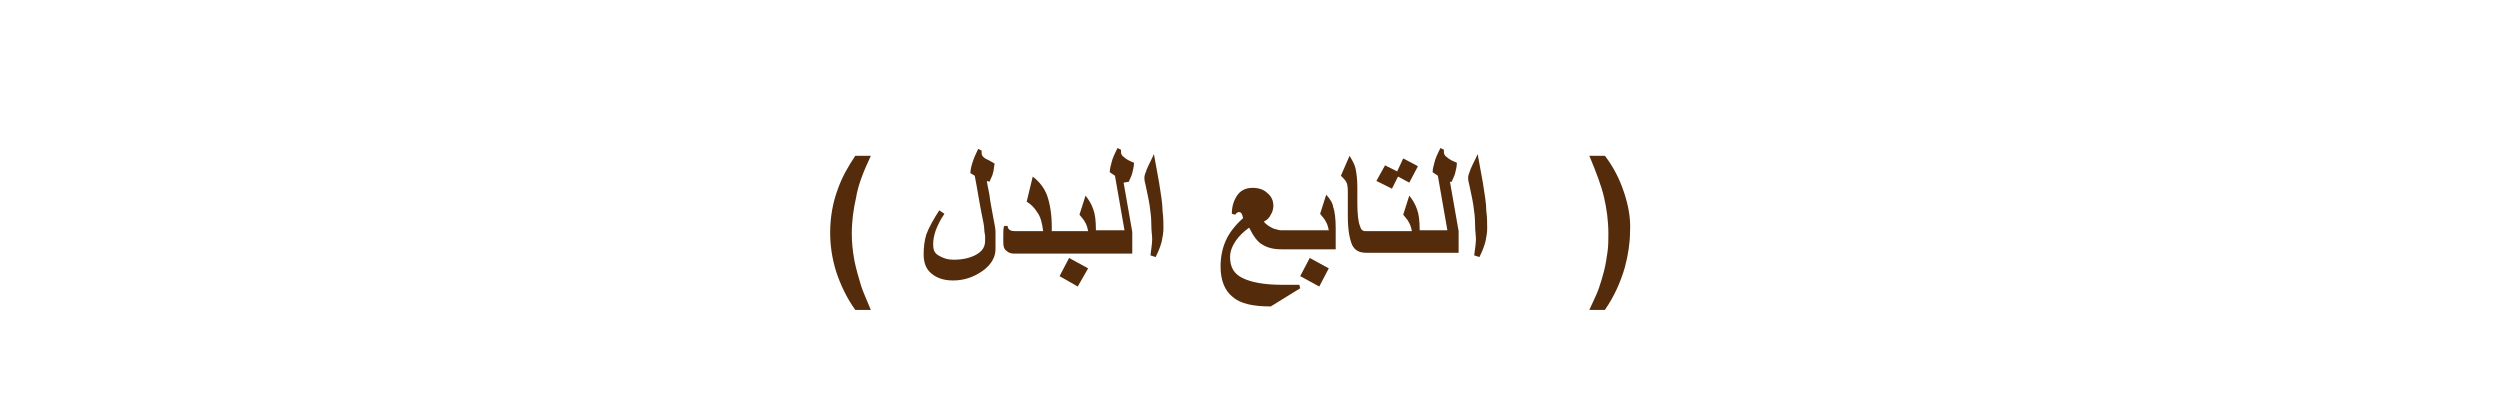 <?xml version="1.0" encoding="utf-8"?>
<!-- Generator: Adobe Illustrator 22.0.1, SVG Export Plug-In . SVG Version: 6.00 Build 0)  -->
<svg version="1.1" id="Layer_1" xmlns="http://www.w3.org/2000/svg" xmlns:xlink="http://www.w3.org/1999/xlink" x="0px" y="0px"
	 viewBox="0 0 288.8 46.1" style="enable-background:new 0 0 288.8 46.1;" xml:space="preserve">
<style type="text/css">
	.st0{fill:#542C0B;}
</style>
<g>
	<path class="st0" d="M100.6,18h-1.8c-0.8,1.2-1.5,2.4-2,3.8c-0.6,1.6-0.9,3.3-0.9,5.1c0,1.4,0.2,2.9,0.7,4.5c0.5,1.5,1.2,3,2.2,4.4
		h1.8c-0.5-1.2-0.9-2.1-1.1-2.7c-0.3-1-0.6-2-0.8-3C98.5,29,98.4,28,98.4,27c0-1.5,0.2-2.9,0.5-4.2C99.1,21.5,99.7,19.9,100.6,18z"
		/>
	<path class="st0" d="M114.3,22.5c-0.2-1-0.3-1.5-0.3-1.6l0.3,0.1c0.2-0.5,0.4-0.8,0.4-1c0.1-0.2,0.1-0.6,0.2-1.1
		c-0.3-0.2-0.7-0.4-1.1-0.6c-0.3-0.2-0.4-0.4-0.4-0.6c0-0.1,0-0.2,0-0.3l-0.4-0.2c-0.6,1.2-0.9,2.2-0.9,2.8l0.5,0.3
		c0.3,1.5,0.5,2.9,0.8,4.4c0.2,0.9,0.3,1.5,0.3,1.8s0.1,0.6,0.1,0.8c0,0,0,0.1,0,0.2s0,0.2,0,0.3c0,0.7-0.3,1.2-1,1.6
		s-1.6,0.6-2.6,0.6c-0.8,0-1.3-0.2-1.8-0.5s-0.6-0.7-0.6-1.3c0-0.5,0.1-1,0.3-1.6c0.2-0.5,0.5-1.2,1-1.9l-0.6-0.4
		c-0.7,1.1-1.2,2-1.5,2.8c-0.2,0.7-0.3,1.4-0.3,2.3c0,1,0.3,1.7,0.9,2.2c0.6,0.5,1.4,0.8,2.5,0.8c1.3,0,2.4-0.4,3.4-1.1
		s1.5-1.6,1.5-2.5v-2.1c0-0.2-0.1-0.8-0.3-1.8C114.6,24.3,114.4,23.4,114.3,22.5z"/>
	<polygon class="st0" points="122.4,31.9 124.5,33.1 125.7,31 123.5,29.8 	"/>
	<path class="st0" d="M130.4,21c0.1-0.3,0.3-0.6,0.4-1c0.1-0.4,0.2-0.8,0.2-1.2c-0.5-0.2-0.9-0.4-1.1-0.6c-0.3-0.2-0.4-0.4-0.4-0.6
		s0-0.3,0-0.3l-0.4-0.2c-0.3,0.6-0.6,1.2-0.7,1.7c-0.1,0.4-0.2,0.7-0.2,1.1l0.6,0.4l1.1,6.3h-3.3c0-1.1-0.1-1.9-0.3-2.4
		c-0.2-0.6-0.5-1.1-0.9-1.6l-0.7,2.2c0.3,0.4,0.6,0.7,0.6,0.8c0.2,0.3,0.3,0.6,0.4,1.1h-4.2v-0.5c0-1.4-0.2-2.6-0.5-3.5
		s-0.9-1.7-1.7-2.3l-0.7,2.9c0.5,0.3,0.9,0.7,1.2,1.2c0.4,0.5,0.6,1.3,0.7,2.2h-3.2c-0.2,0-0.4,0-0.6-0.1s-0.3-0.3-0.3-0.5H116
		c-0.1,0.3-0.1,0.6-0.1,1c0,0.3,0,0.6,0,0.9c0,0.5,0.1,0.8,0.4,1c0.2,0.2,0.5,0.3,0.9,0.3h3.5h0.6h4.5h0.6h4.4v-2.5l-1-5.7L130.4,21
		z"/>
	<path class="st0" d="M133.9,21.1l-0.6-3.3c-0.3,0.7-0.6,1.2-0.8,1.7s-0.3,0.8-0.3,1c0,0.1,0,0.4,0.1,0.7c0.2,1,0.4,1.8,0.5,2.5
		s0.2,1.4,0.2,2.2s0.1,1.3,0.1,1.7c0,0.5-0.1,1.1-0.2,1.9l0.6,0.2c0.4-0.8,0.6-1.4,0.7-1.8c0.1-0.5,0.2-1,0.2-1.5c0-0.6,0-1.3-0.1-2
		C134.3,23.5,134.1,22.4,133.9,21.1z"/>
	<polygon class="st0" points="150.2,31.9 152.4,33.1 153.5,31 151.3,29.8 	"/>
	<path class="st0" d="M153.2,22.5l-0.7,2.2c0.3,0.4,0.6,0.7,0.6,0.8c0.2,0.3,0.3,0.6,0.4,1.1h-4.2h-0.6H148c-0.3,0-0.5-0.1-0.9-0.2
		c-0.4-0.2-0.8-0.4-1.1-0.8c0.4-0.2,0.6-0.4,0.8-0.8c0.2-0.3,0.3-0.7,0.3-1c0-0.6-0.2-1.1-0.7-1.5c-0.4-0.4-1-0.6-1.7-0.6
		c-0.8,0-1.4,0.3-1.8,0.9c-0.4,0.6-0.6,1.3-0.6,2.1l0.4,0.1c0.1-0.1,0.1-0.2,0.2-0.2c0.1-0.1,0.1-0.1,0.2-0.1c0.3,0,0.4,0.2,0.5,0.7
		c-0.9,0.8-1.6,1.7-2,2.6s-0.6,1.9-0.6,3c0,1.6,0.5,2.8,1.4,3.5c0.9,0.8,2.4,1.1,4.4,1.1l3.4-2.1l-0.1-0.4c-0.3,0-0.6,0-1,0
		s-0.7,0-1,0c-2.1,0-3.6-0.3-4.6-0.8s-1.4-1.3-1.4-2.4c0-0.6,0.2-1.2,0.6-1.8c0.4-0.6,0.9-1.1,1.6-1.6c0.5,1,1,1.7,1.6,2
		c0.5,0.3,1.2,0.5,2.1,0.5h0.6h0.6h5.1v-2.4c0-1.1-0.1-2-0.3-2.5C154,23.6,153.7,23,153.2,22.5z"/>
	<polygon class="st0" points="161.5,20.4 162.8,21.1 163.8,19.2 162.1,18.3 161.4,19.8 160,19.1 159,20.9 160.8,21.8 	"/>
	<path class="st0" d="M167.7,21c0.1-0.3,0.3-0.6,0.4-1c0.1-0.4,0.2-0.8,0.2-1.2c-0.5-0.2-0.9-0.4-1.1-0.6c-0.3-0.2-0.4-0.4-0.4-0.6
		s0-0.3,0-0.3l-0.4-0.2c-0.3,0.6-0.6,1.2-0.7,1.7c-0.1,0.4-0.2,0.7-0.2,1.1l0.6,0.4l1.1,6.3H164c0-1.1-0.1-1.9-0.3-2.4
		c-0.2-0.6-0.5-1.1-0.9-1.6l-0.7,2.2c0.3,0.4,0.6,0.7,0.6,0.8c0.2,0.3,0.3,0.6,0.4,1.1h-4.2h-0.6h-0.6c-0.3,0-0.5-0.2-0.6-0.6
		c-0.2-0.5-0.3-1.4-0.3-2.7v-1.8c0-0.9-0.1-1.6-0.2-2.1c-0.1-0.5-0.4-1-0.7-1.5l-1,2.3c0.3,0.3,0.5,0.5,0.6,0.7
		c0.2,0.3,0.2,0.8,0.2,1.4V25c0,1.5,0.2,2.6,0.5,3.3c0.3,0.6,0.8,0.9,1.6,0.9h0.6h0.6h4.5h0.6h4.4v-2.5l-1-5.7L167.7,21z"/>
	<path class="st0" d="M171.3,21.1l-0.6-3.3c-0.3,0.7-0.6,1.2-0.8,1.7s-0.3,0.8-0.3,1c0,0.1,0,0.4,0.1,0.7c0.2,1,0.4,1.8,0.5,2.5
		s0.2,1.4,0.2,2.2s0.1,1.3,0.1,1.7c0,0.5-0.1,1.1-0.2,1.9l0.6,0.2c0.4-0.8,0.6-1.4,0.7-1.8c0.1-0.5,0.2-1,0.2-1.5c0-0.6,0-1.3-0.1-2
		C171.7,23.5,171.5,22.4,171.3,21.1z"/>
	<path class="st0" d="M187.6,22.2c-0.5-1.5-1.2-2.9-2.2-4.2h-1.8c0.8,1.9,1.4,3.5,1.7,4.8s0.5,2.7,0.5,4.2c0,0.7,0,1.4-0.1,2.1
		s-0.2,1.4-0.4,2.2s-0.4,1.4-0.6,2c-0.2,0.6-0.6,1.4-1.1,2.5h1.8c1.1-1.6,1.8-3.2,2.3-4.9c0.4-1.5,0.6-2.9,0.6-4.1
		C188.4,25.2,188.1,23.7,187.6,22.2z"/>
</g>
</svg>

